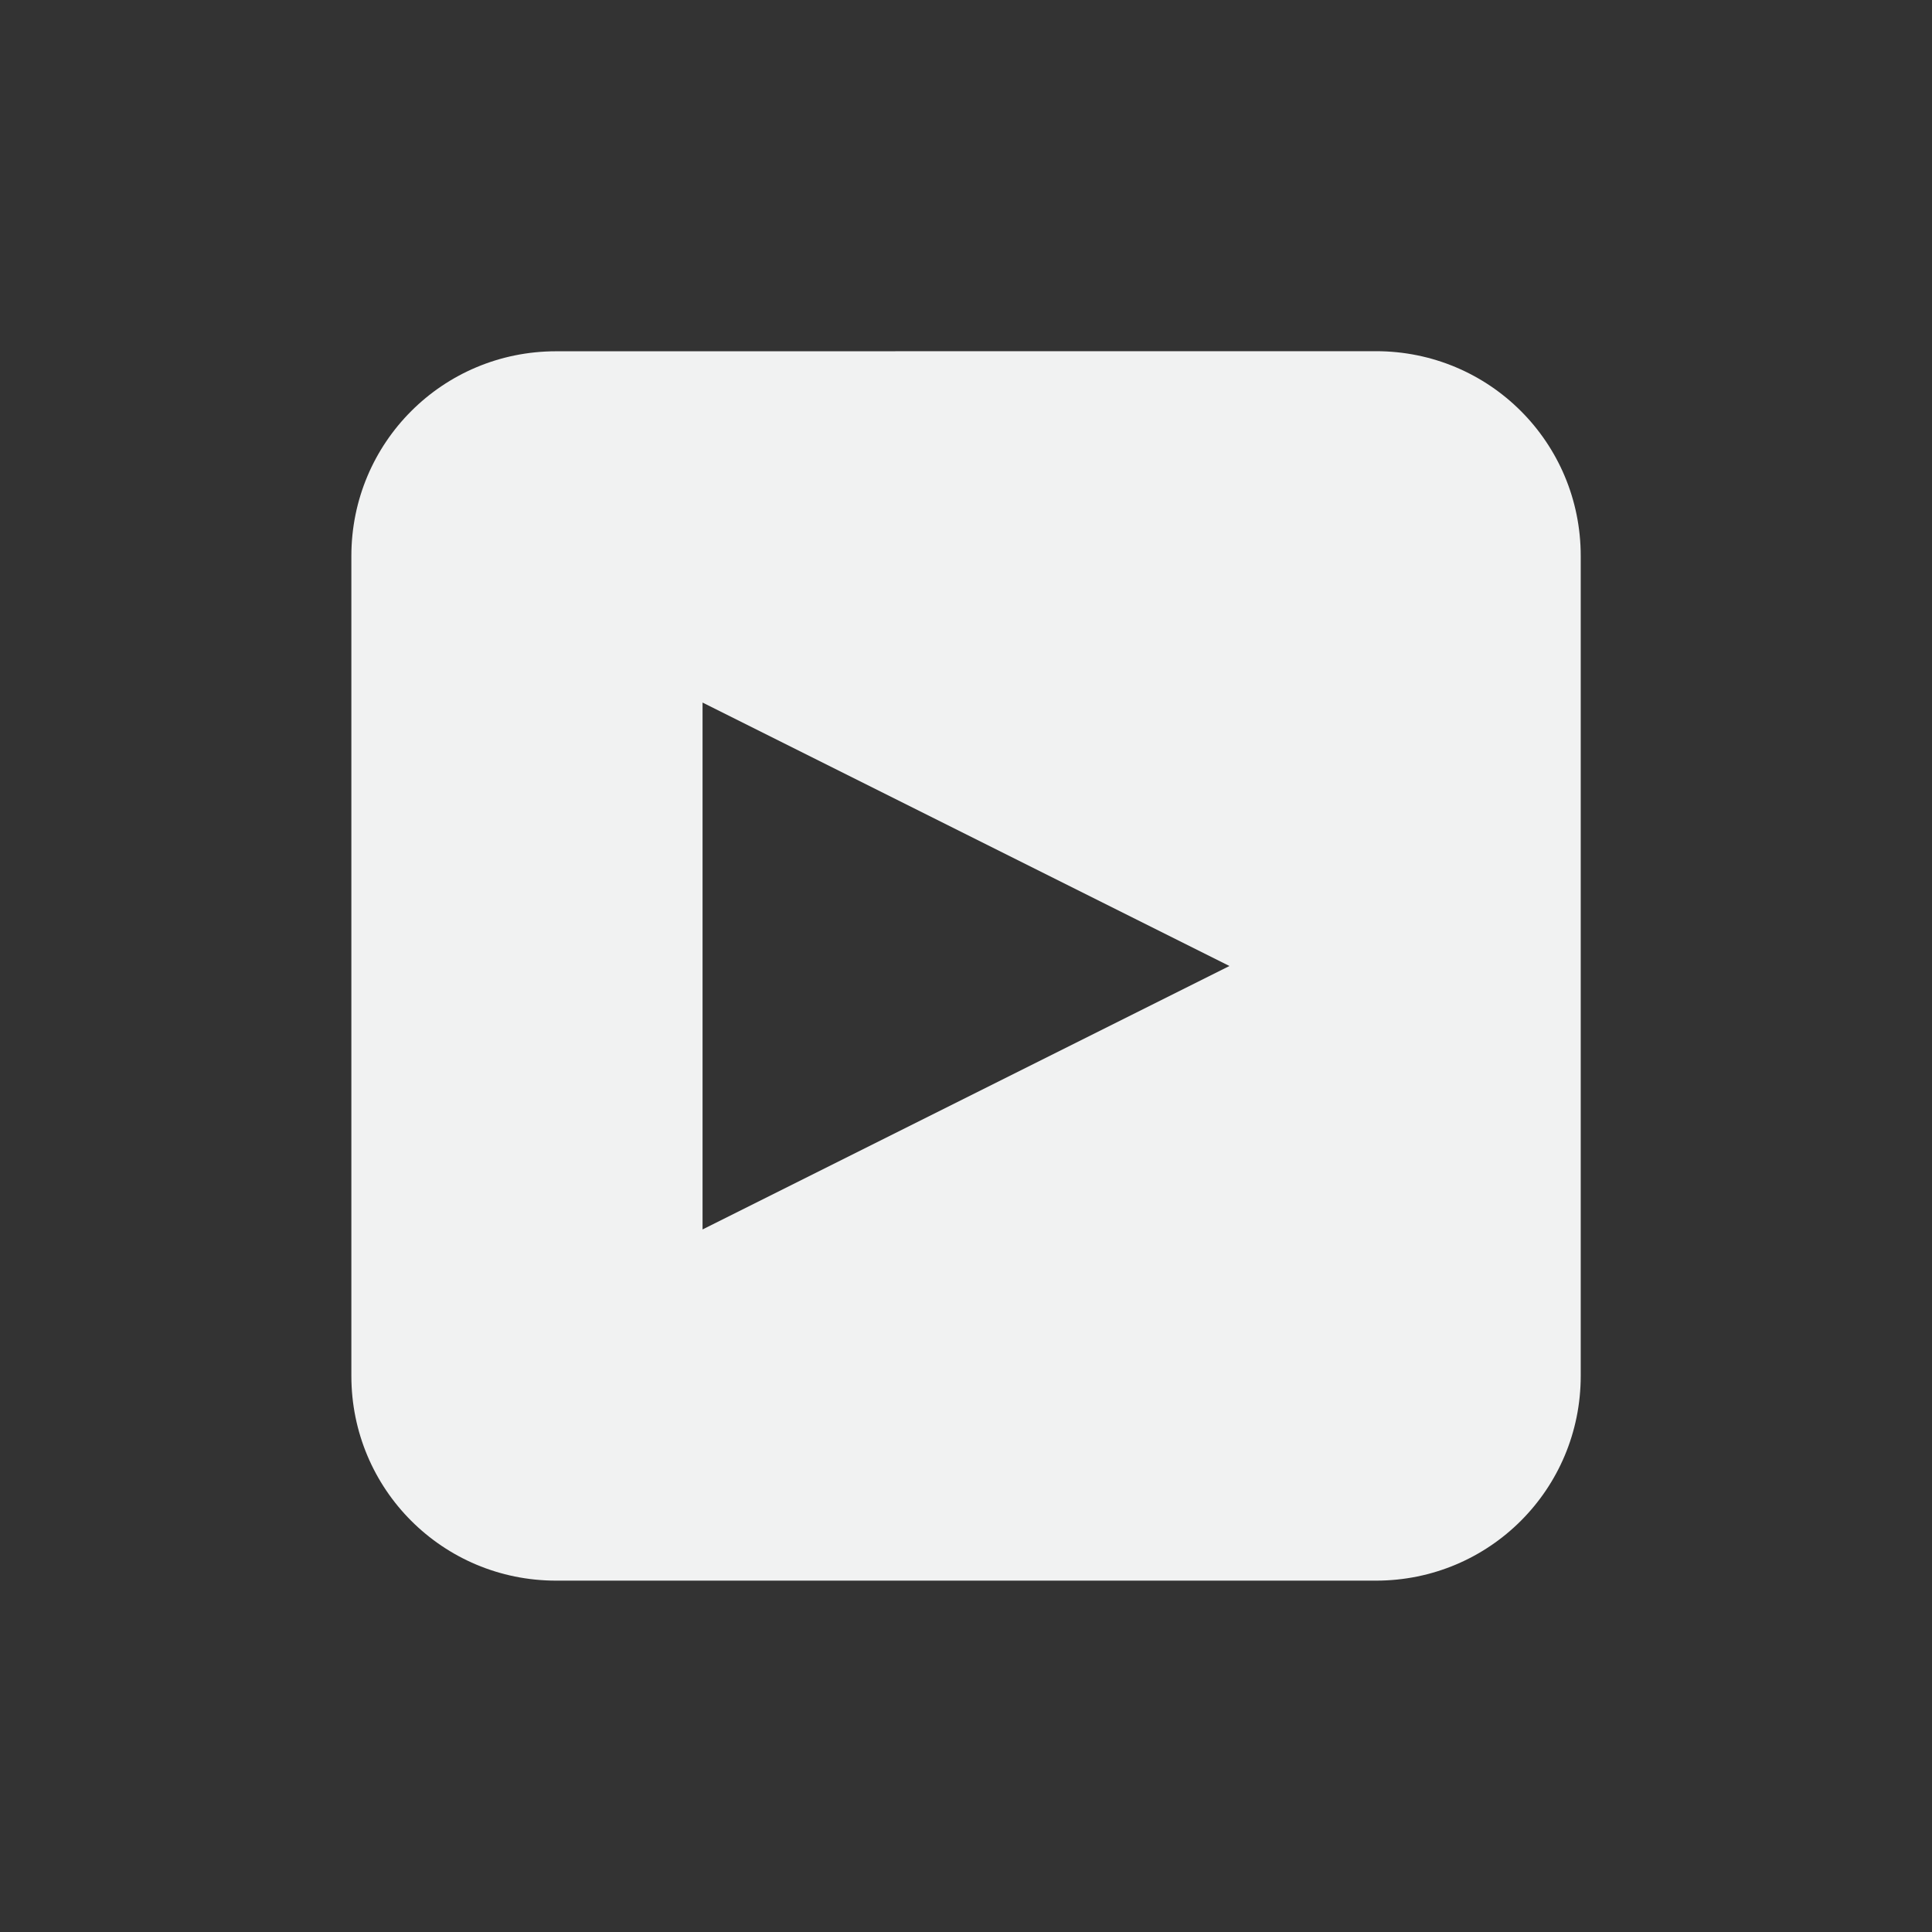 <?xml version="1.0" encoding="UTF-8" standalone="no"?>
<svg id="svg6" xmlns="http://www.w3.org/2000/svg" version="1.1" viewBox="-3 -3 22 22"><rect x="-3" y="-3" width="22" height="22" fill="#333333" stroke="none"/><path id="path4" style="stroke-width:1.4;fill:#f1f2f2" d="m3.333 1c-1.292 0-2.332 1.04-2.332 2.332v9.335c0 1.292 1.04 2.332 2.332 2.332h9.335c1.292 0 2.332-1.04 2.332-2.332v-9.336c0-1.292-1.04-2.332-2.332-2.332zm1.667 4 6 3-6 3z"/></svg>
